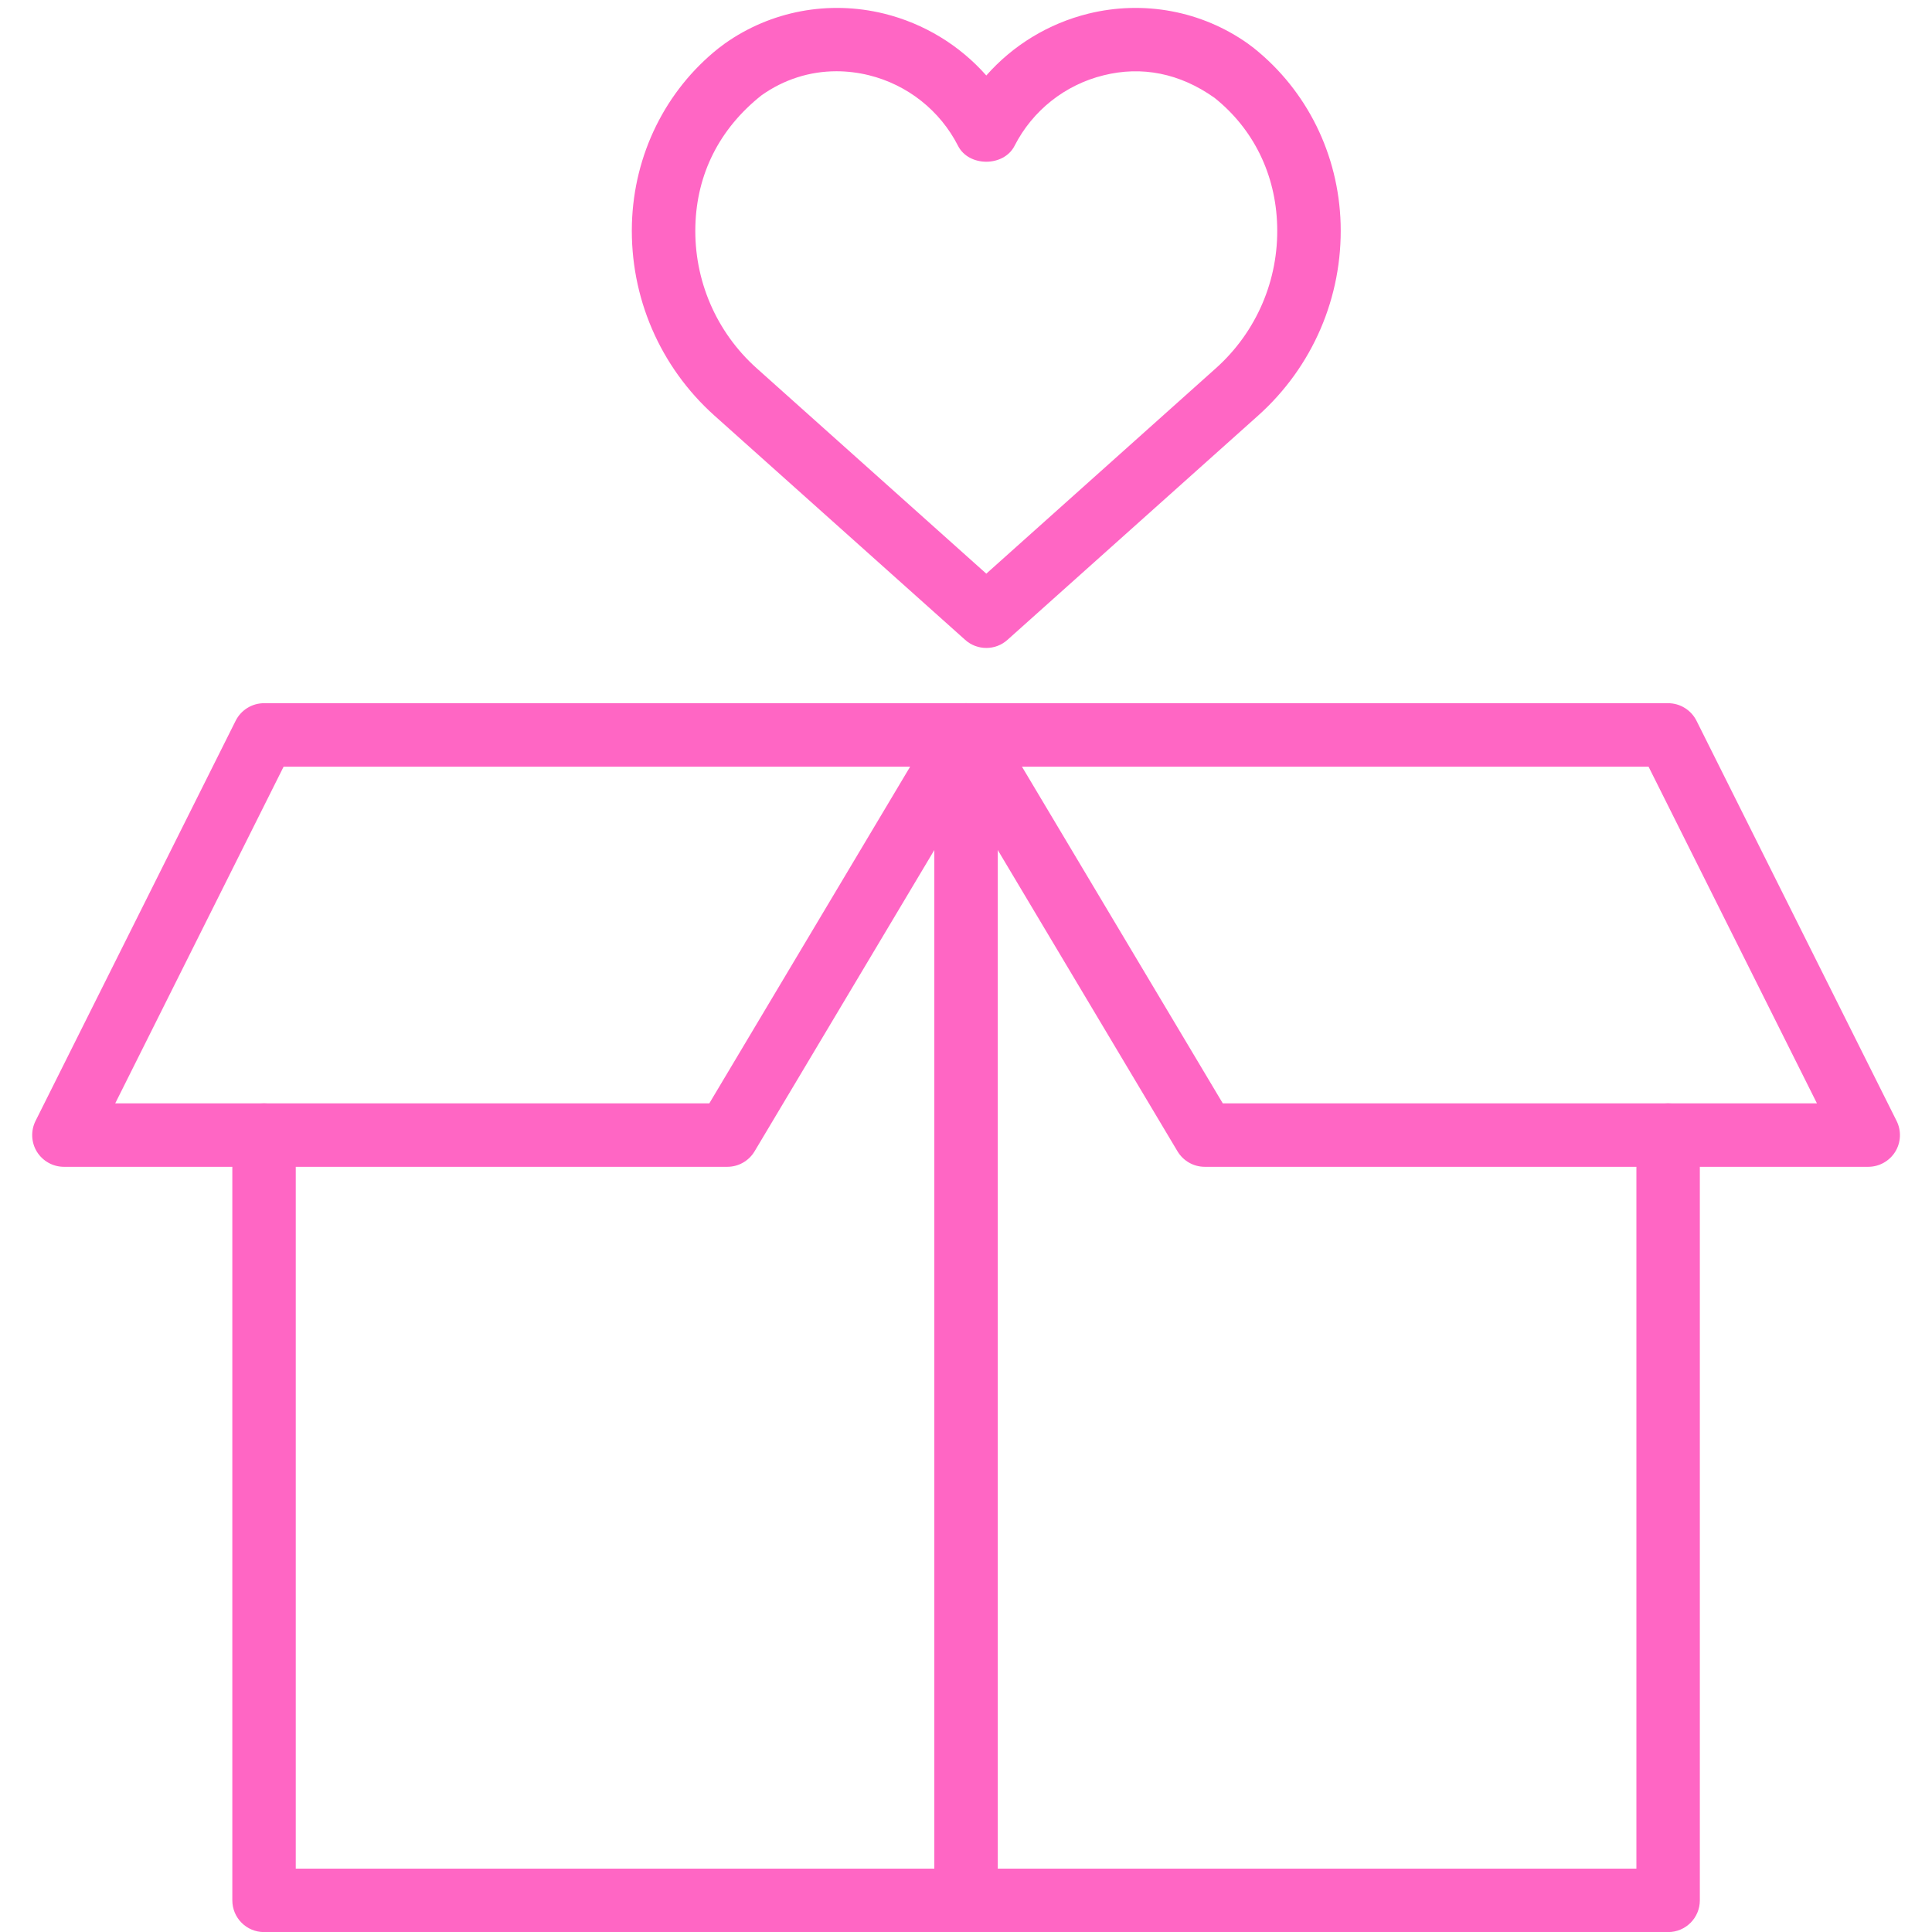 <svg xmlns="http://www.w3.org/2000/svg" xmlns:xlink="http://www.w3.org/1999/xlink" width="500" zoomAndPan="magnify" viewBox="0 0 375 375" height="500" preserveAspectRatio="xMidYMid meet" version="1.0"><defs><clipPath id="5f5358073c"><path d="M 181 136 L 368.859 136 L 368.859 227 L 181 227 Z M 181 136 " clip-rule="nonzero"/></clipPath></defs><path fill="#ff66c4" d="M 162.352 13.832 C 157.168 13.832 152.156 15.418 147.812 18.5 C 139.578 25.027 135.246 33.844 134.973 43.801 C 134.672 54.359 139.012 64.445 146.863 71.469 L 191.441 111.348 L 236.008 71.469 C 243.863 64.445 248.203 54.359 247.898 43.801 C 247.625 33.844 243.293 25.027 235.742 18.992 C 228.973 14.184 221.578 12.777 214.207 14.617 C 206.727 16.453 200.426 21.445 196.926 28.301 C 194.836 32.414 188.051 32.426 185.957 28.312 C 182.457 21.445 176.145 16.453 168.652 14.602 C 166.547 14.086 164.434 13.832 162.352 13.832 Z M 191.441 125.766 C 189.973 125.766 188.508 125.25 187.34 124.199 L 138.664 80.66 C 128.094 71.195 122.258 57.645 122.656 43.449 C 123.039 30.008 129.16 17.586 139.457 9.371 C 139.539 9.301 140.598 8.52 140.695 8.445 C 149.605 2.133 160.848 0.004 171.602 2.648 C 179.355 4.562 186.258 8.785 191.441 14.652 C 196.613 8.785 203.504 4.562 211.258 2.648 C 222.012 0.004 233.266 2.133 242.188 8.445 C 242.258 8.496 243.27 9.266 243.344 9.312 C 253.707 17.586 259.828 30.008 260.215 43.449 C 260.613 57.645 254.777 71.195 244.207 80.66 L 195.543 124.199 C 194.379 125.25 192.91 125.766 191.441 125.766 " fill-opacity="1" fill-rule="nonzero"/><path fill="#ff66c4" d="M 22.363 214.164 L 137.676 214.164 L 176.66 148.805 L 55.051 148.805 Z M 141.176 226.477 L 12.406 226.477 C 10.281 226.477 8.293 225.371 7.164 223.555 C 6.047 221.742 5.949 219.477 6.898 217.57 L 45.742 139.895 C 46.789 137.812 48.918 136.492 51.25 136.492 L 187.508 136.492 C 189.723 136.492 191.766 137.684 192.859 139.605 C 193.953 141.531 193.934 143.898 192.801 145.801 L 146.465 223.469 C 145.348 225.336 143.34 226.477 141.176 226.477 " fill-opacity="1" fill-rule="nonzero"/><g clip-path="url(#5f5358073c)"><path fill="#ff66c4" d="M 237.344 214.164 L 352.668 214.164 L 319.98 148.805 L 198.359 148.805 Z M 362.625 226.477 L 233.844 226.477 C 231.68 226.477 229.668 225.336 228.551 223.469 L 182.219 145.801 C 181.086 143.898 181.062 141.531 182.156 139.605 C 183.254 137.684 185.297 136.492 187.508 136.492 L 323.781 136.492 C 326.113 136.492 328.242 137.812 329.289 139.895 L 368.129 217.57 C 369.078 219.477 368.984 221.742 367.863 223.555 C 366.734 225.371 364.75 226.477 362.625 226.477 " fill-opacity="1" fill-rule="nonzero"/></g><path fill="#ff66c4" d="M 187.508 375.016 C 184.105 375.016 181.352 372.262 181.352 368.855 L 181.352 142.648 C 181.352 139.246 184.105 136.492 187.508 136.492 C 190.91 136.492 193.668 139.246 193.668 142.648 L 193.668 368.855 C 193.668 372.262 190.91 375.016 187.508 375.016 " fill-opacity="1" fill-rule="nonzero"/><path fill="#ff66c4" d="M 323.781 375.016 L 51.25 375.016 C 47.848 375.016 45.094 372.262 45.094 368.855 L 45.094 220.32 C 45.094 216.918 47.848 214.164 51.25 214.164 C 54.652 214.164 57.406 216.918 57.406 220.32 L 57.406 362.703 L 317.625 362.703 L 317.625 220.32 C 317.625 216.918 320.379 214.164 323.781 214.164 C 327.184 214.164 329.938 216.918 329.938 220.32 L 329.938 368.855 C 329.938 372.262 327.184 375.016 323.781 375.016 " fill-opacity="1" fill-rule="nonzero"/></svg>